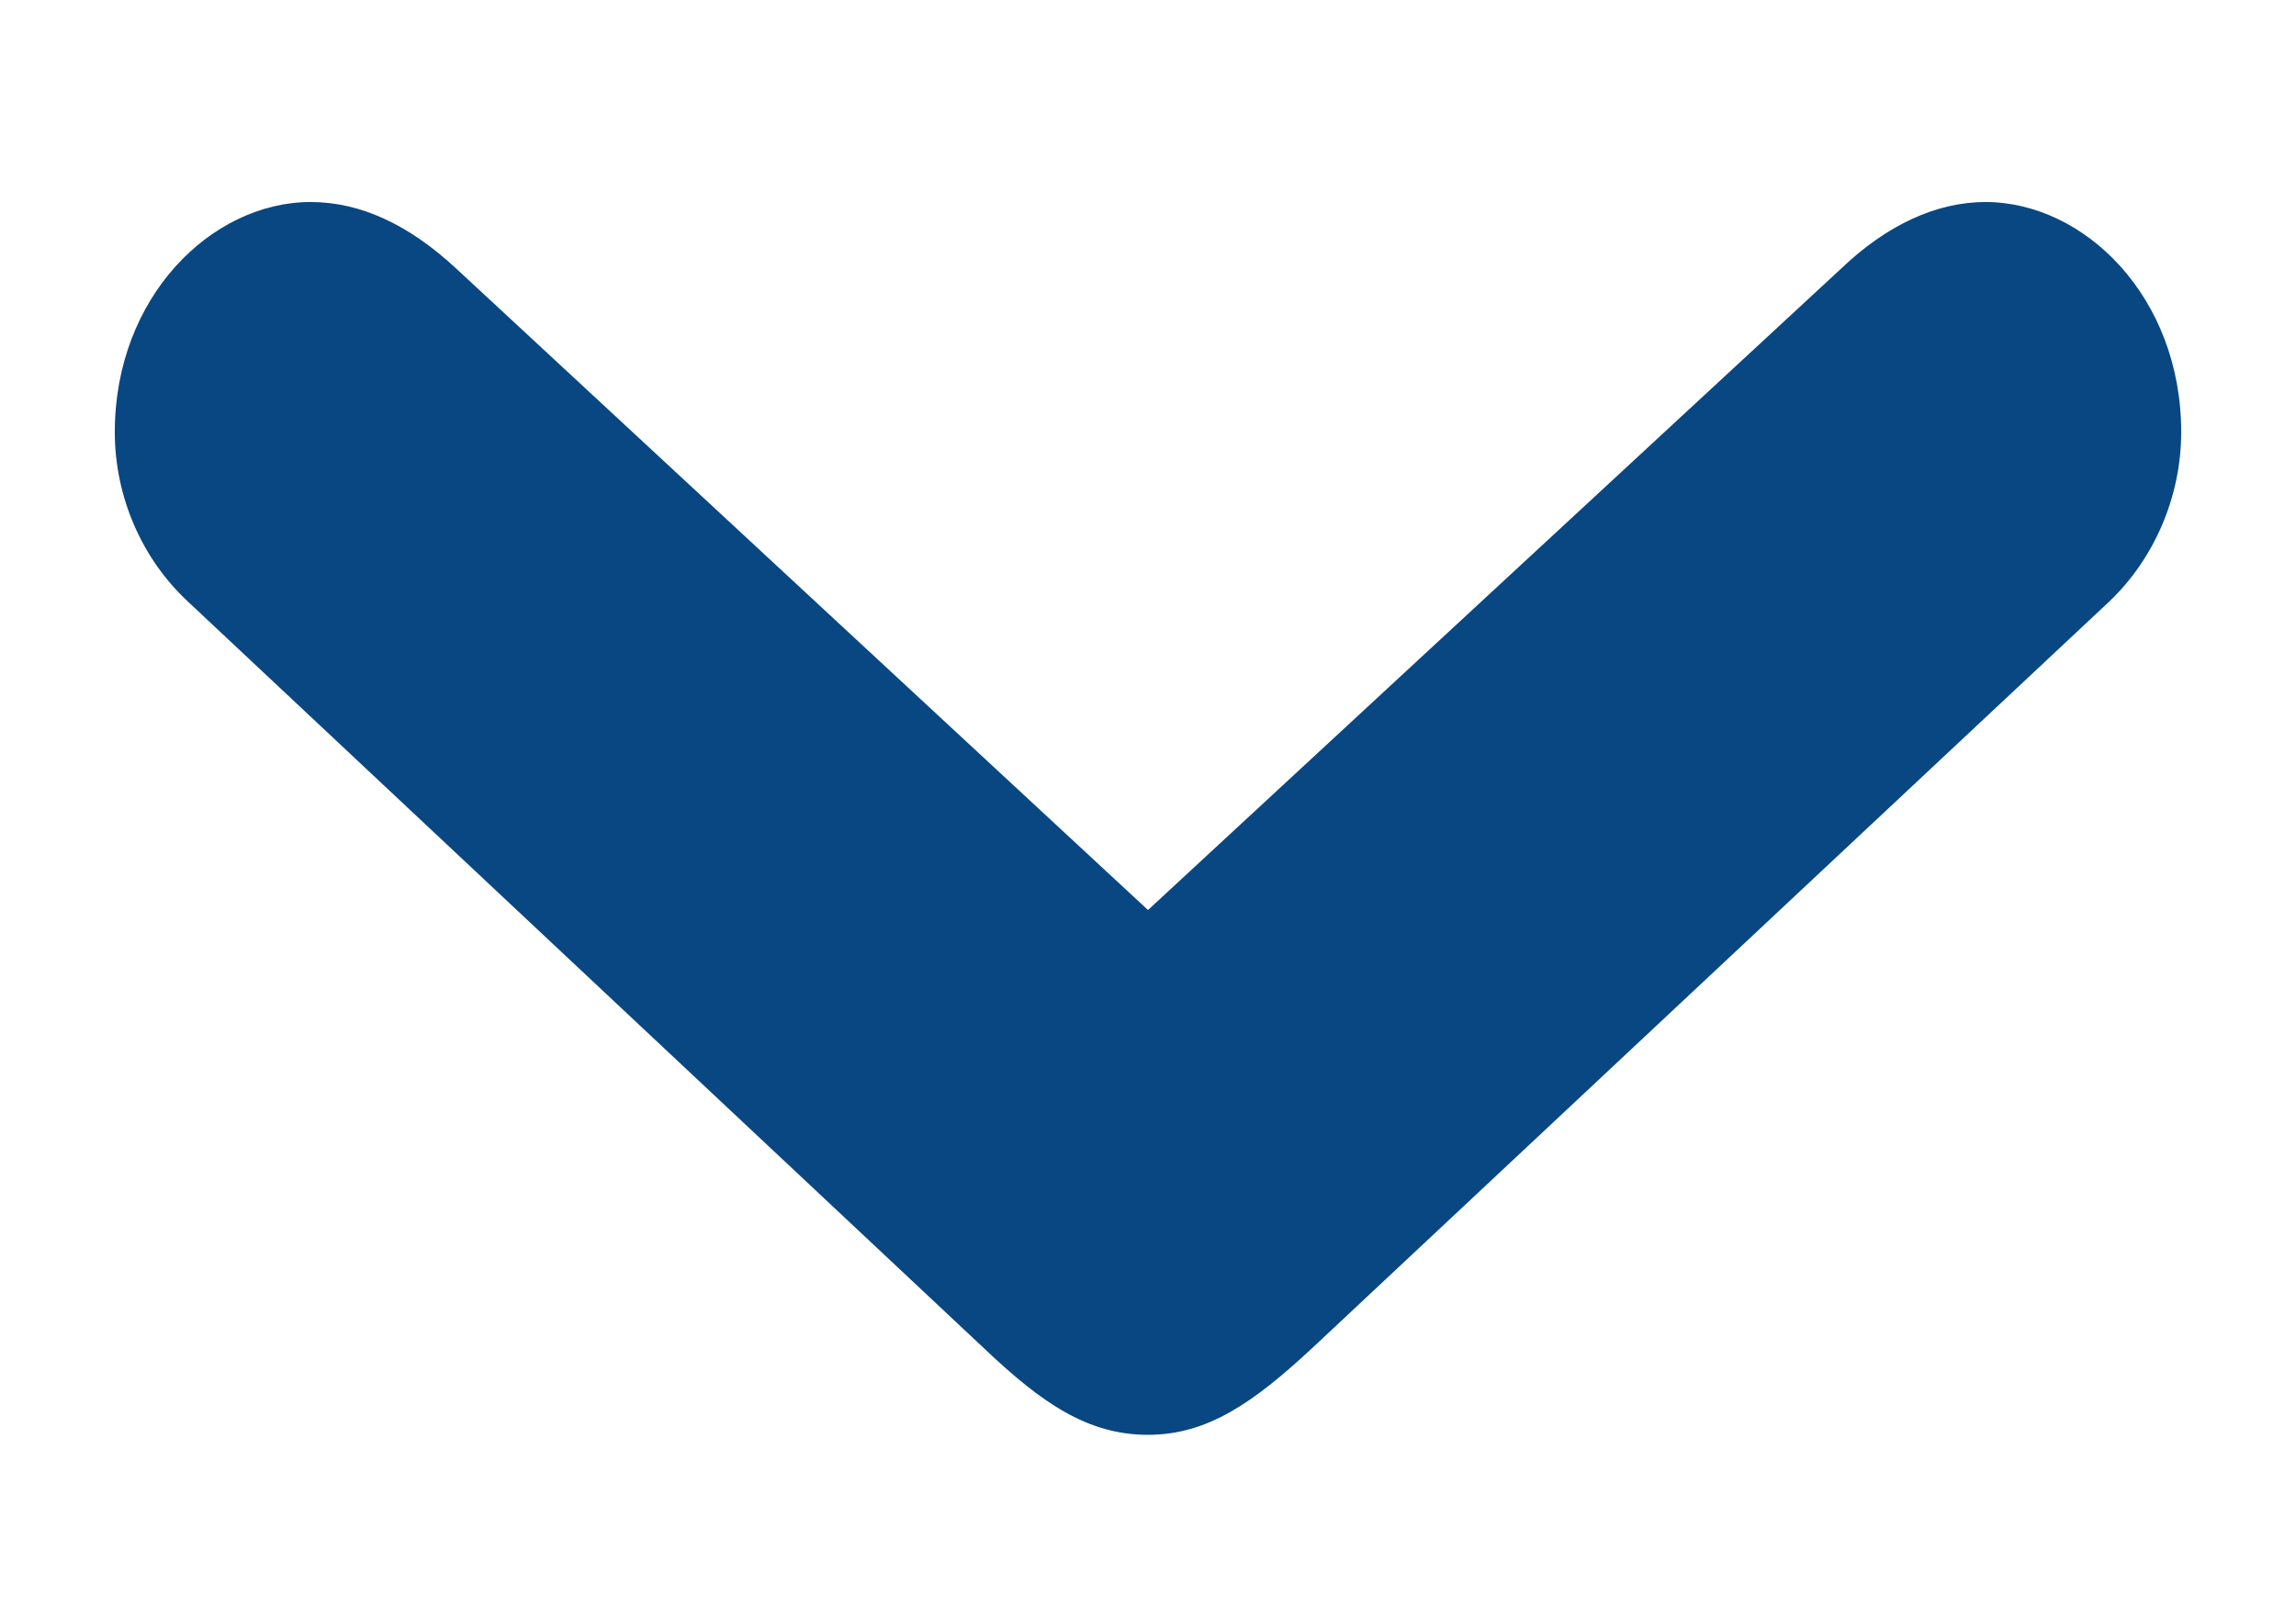 <svg width="10" height="7" viewBox="0 0 10 7" fill="none" xmlns="http://www.w3.org/2000/svg">
<path d="M5 6.25C5.262 6.25 5.462 6.106 5.709 5.878L9.187 2.62C9.382 2.434 9.5 2.164 9.5 1.882C9.5 1.294 9.079 0.88 8.647 0.88C8.432 0.88 8.216 0.982 8.021 1.168L5 3.964L1.985 1.168C1.784 0.982 1.574 0.88 1.353 0.88C0.921 0.88 0.5 1.294 0.5 1.882C0.5 2.164 0.618 2.434 0.818 2.62L4.291 5.878C4.538 6.112 4.738 6.25 5 6.25Z" fill="#084782"/>
</svg>
